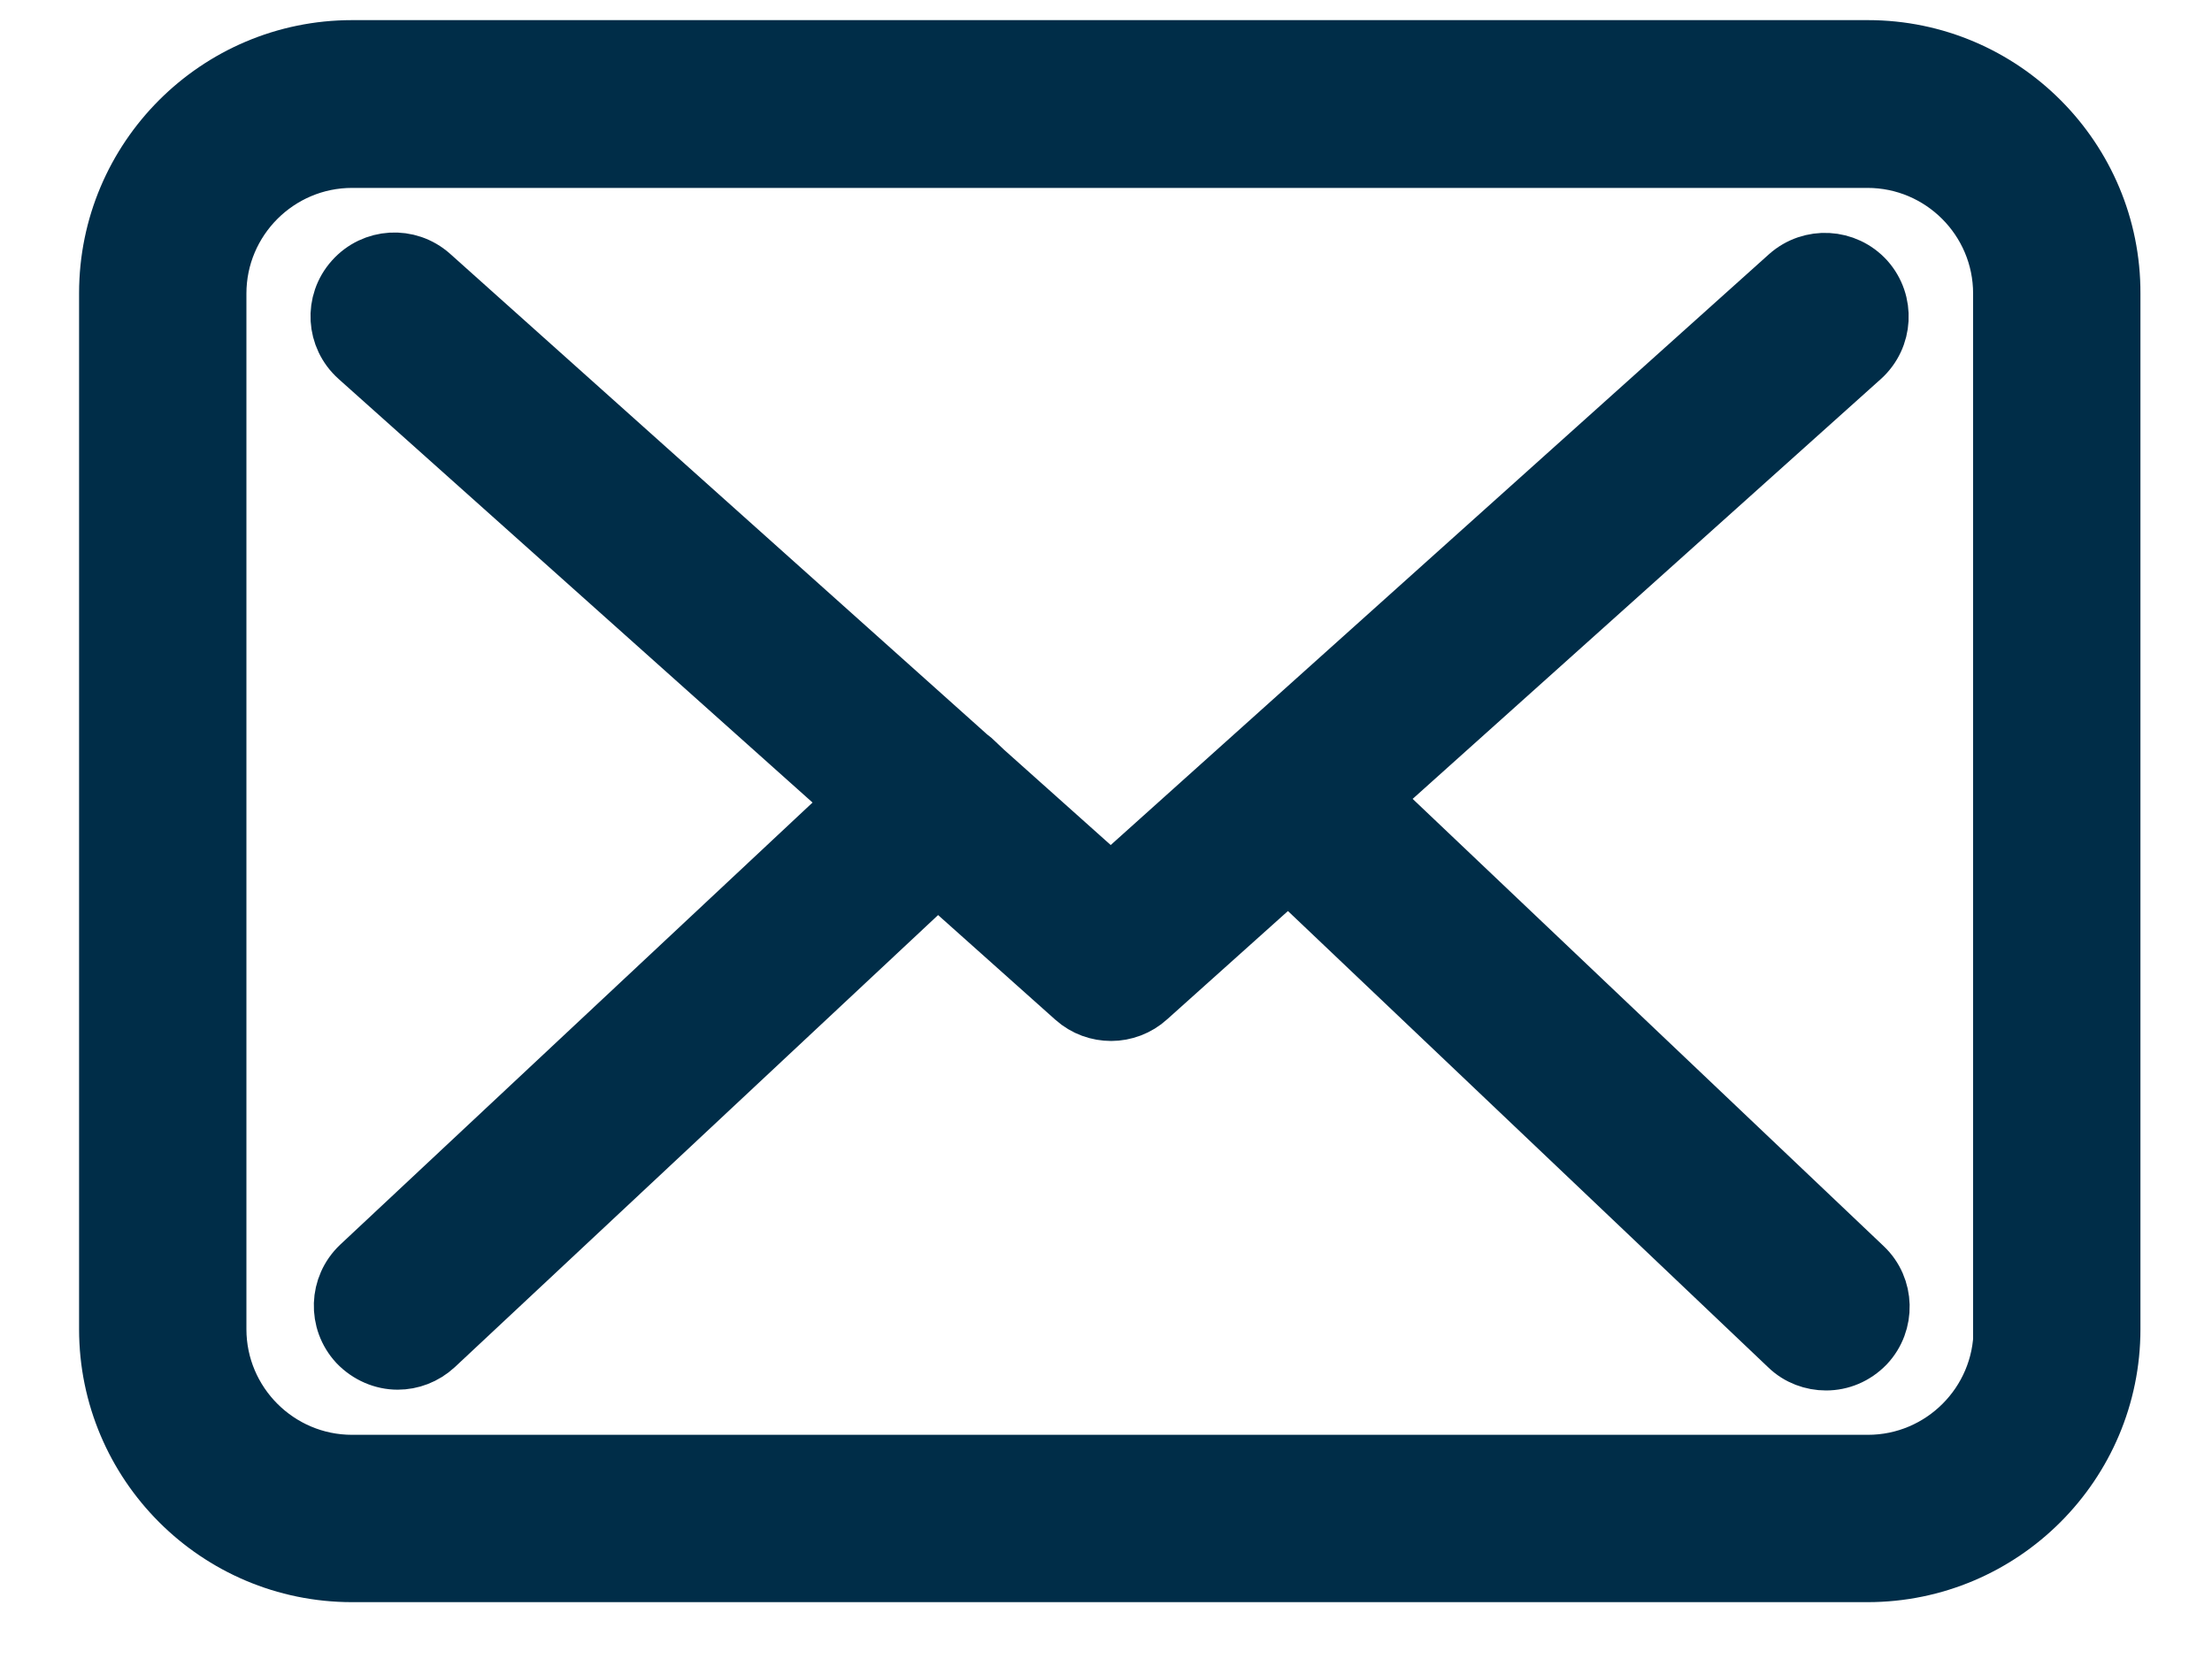 <?xml version="1.0" encoding="UTF-8"?>
<svg width="20px" height="15px" viewBox="0 0 20 15" version="1.1" xmlns="http://www.w3.org/2000/svg" xmlns:xlink="http://www.w3.org/1999/xlink">
    <!-- Generator: Sketch 48.2 (47327) - http://www.bohemiancoding.com/sketch -->
    <title>envelope</title>
    <desc>Created with Sketch.</desc>
    <defs></defs>
    <g id="AddContact" stroke="none" stroke-width="1" fill="none" fill-rule="evenodd" transform="translate(-529, -787)">
        <g id="Rectangle-9" transform="translate(445, 67)" fill="#002D48" stroke="#002D48" stroke-width="0.5">
            <g id="Email" transform="translate(82.569, 715.898)">
                <g id="envelope" transform="translate(1.465, 3.847)">
                    <path d="M16.855,0.687 L3.149,0.687 C1.925,0.687 0.931,1.682 0.931,2.905 L0.931,12.273 C0.931,13.496 1.925,14.491 3.149,14.491 L16.851,14.491 C18.075,14.491 19.069,13.496 19.069,12.273 L19.069,2.909 C19.073,1.686 18.079,0.687 16.855,0.687 Z M18.06,12.273 C18.06,12.937 17.519,13.478 16.855,13.478 L3.149,13.478 C2.485,13.478 1.944,12.937 1.944,12.273 L1.944,2.909 C1.944,2.245 2.485,1.704 3.149,1.704 L16.851,1.704 C17.516,1.704 18.056,2.245 18.056,2.909 L18.056,12.273 L18.06,12.273 Z" id="Fill-1"></path>
                    <path d="M12.37,7.473 L16.806,3.495 C17.013,3.307 17.031,2.988 16.844,2.778 C16.656,2.571 16.337,2.553 16.127,2.74 L10.009,8.231 L8.816,7.165 C8.812,7.161 8.809,7.158 8.809,7.154 C8.782,7.128 8.756,7.105 8.726,7.083 L3.869,2.736 C3.659,2.549 3.34,2.568 3.153,2.778 C2.965,2.988 2.984,3.307 3.194,3.495 L7.683,7.507 L3.213,11.691 C3.01,11.883 2.999,12.202 3.19,12.408 C3.291,12.513 3.426,12.57 3.562,12.57 C3.685,12.57 3.809,12.524 3.907,12.434 L8.444,8.19 L9.675,9.289 C9.773,9.376 9.893,9.417 10.013,9.417 C10.133,9.417 10.257,9.372 10.351,9.286 L11.616,8.152 L16.127,12.438 C16.224,12.532 16.352,12.577 16.476,12.577 C16.611,12.577 16.742,12.524 16.844,12.419 C17.035,12.217 17.028,11.894 16.825,11.703 L12.37,7.473 Z" id="Fill-4"></path>
                </g>
            </g>
        </g>
    </g>
</svg>